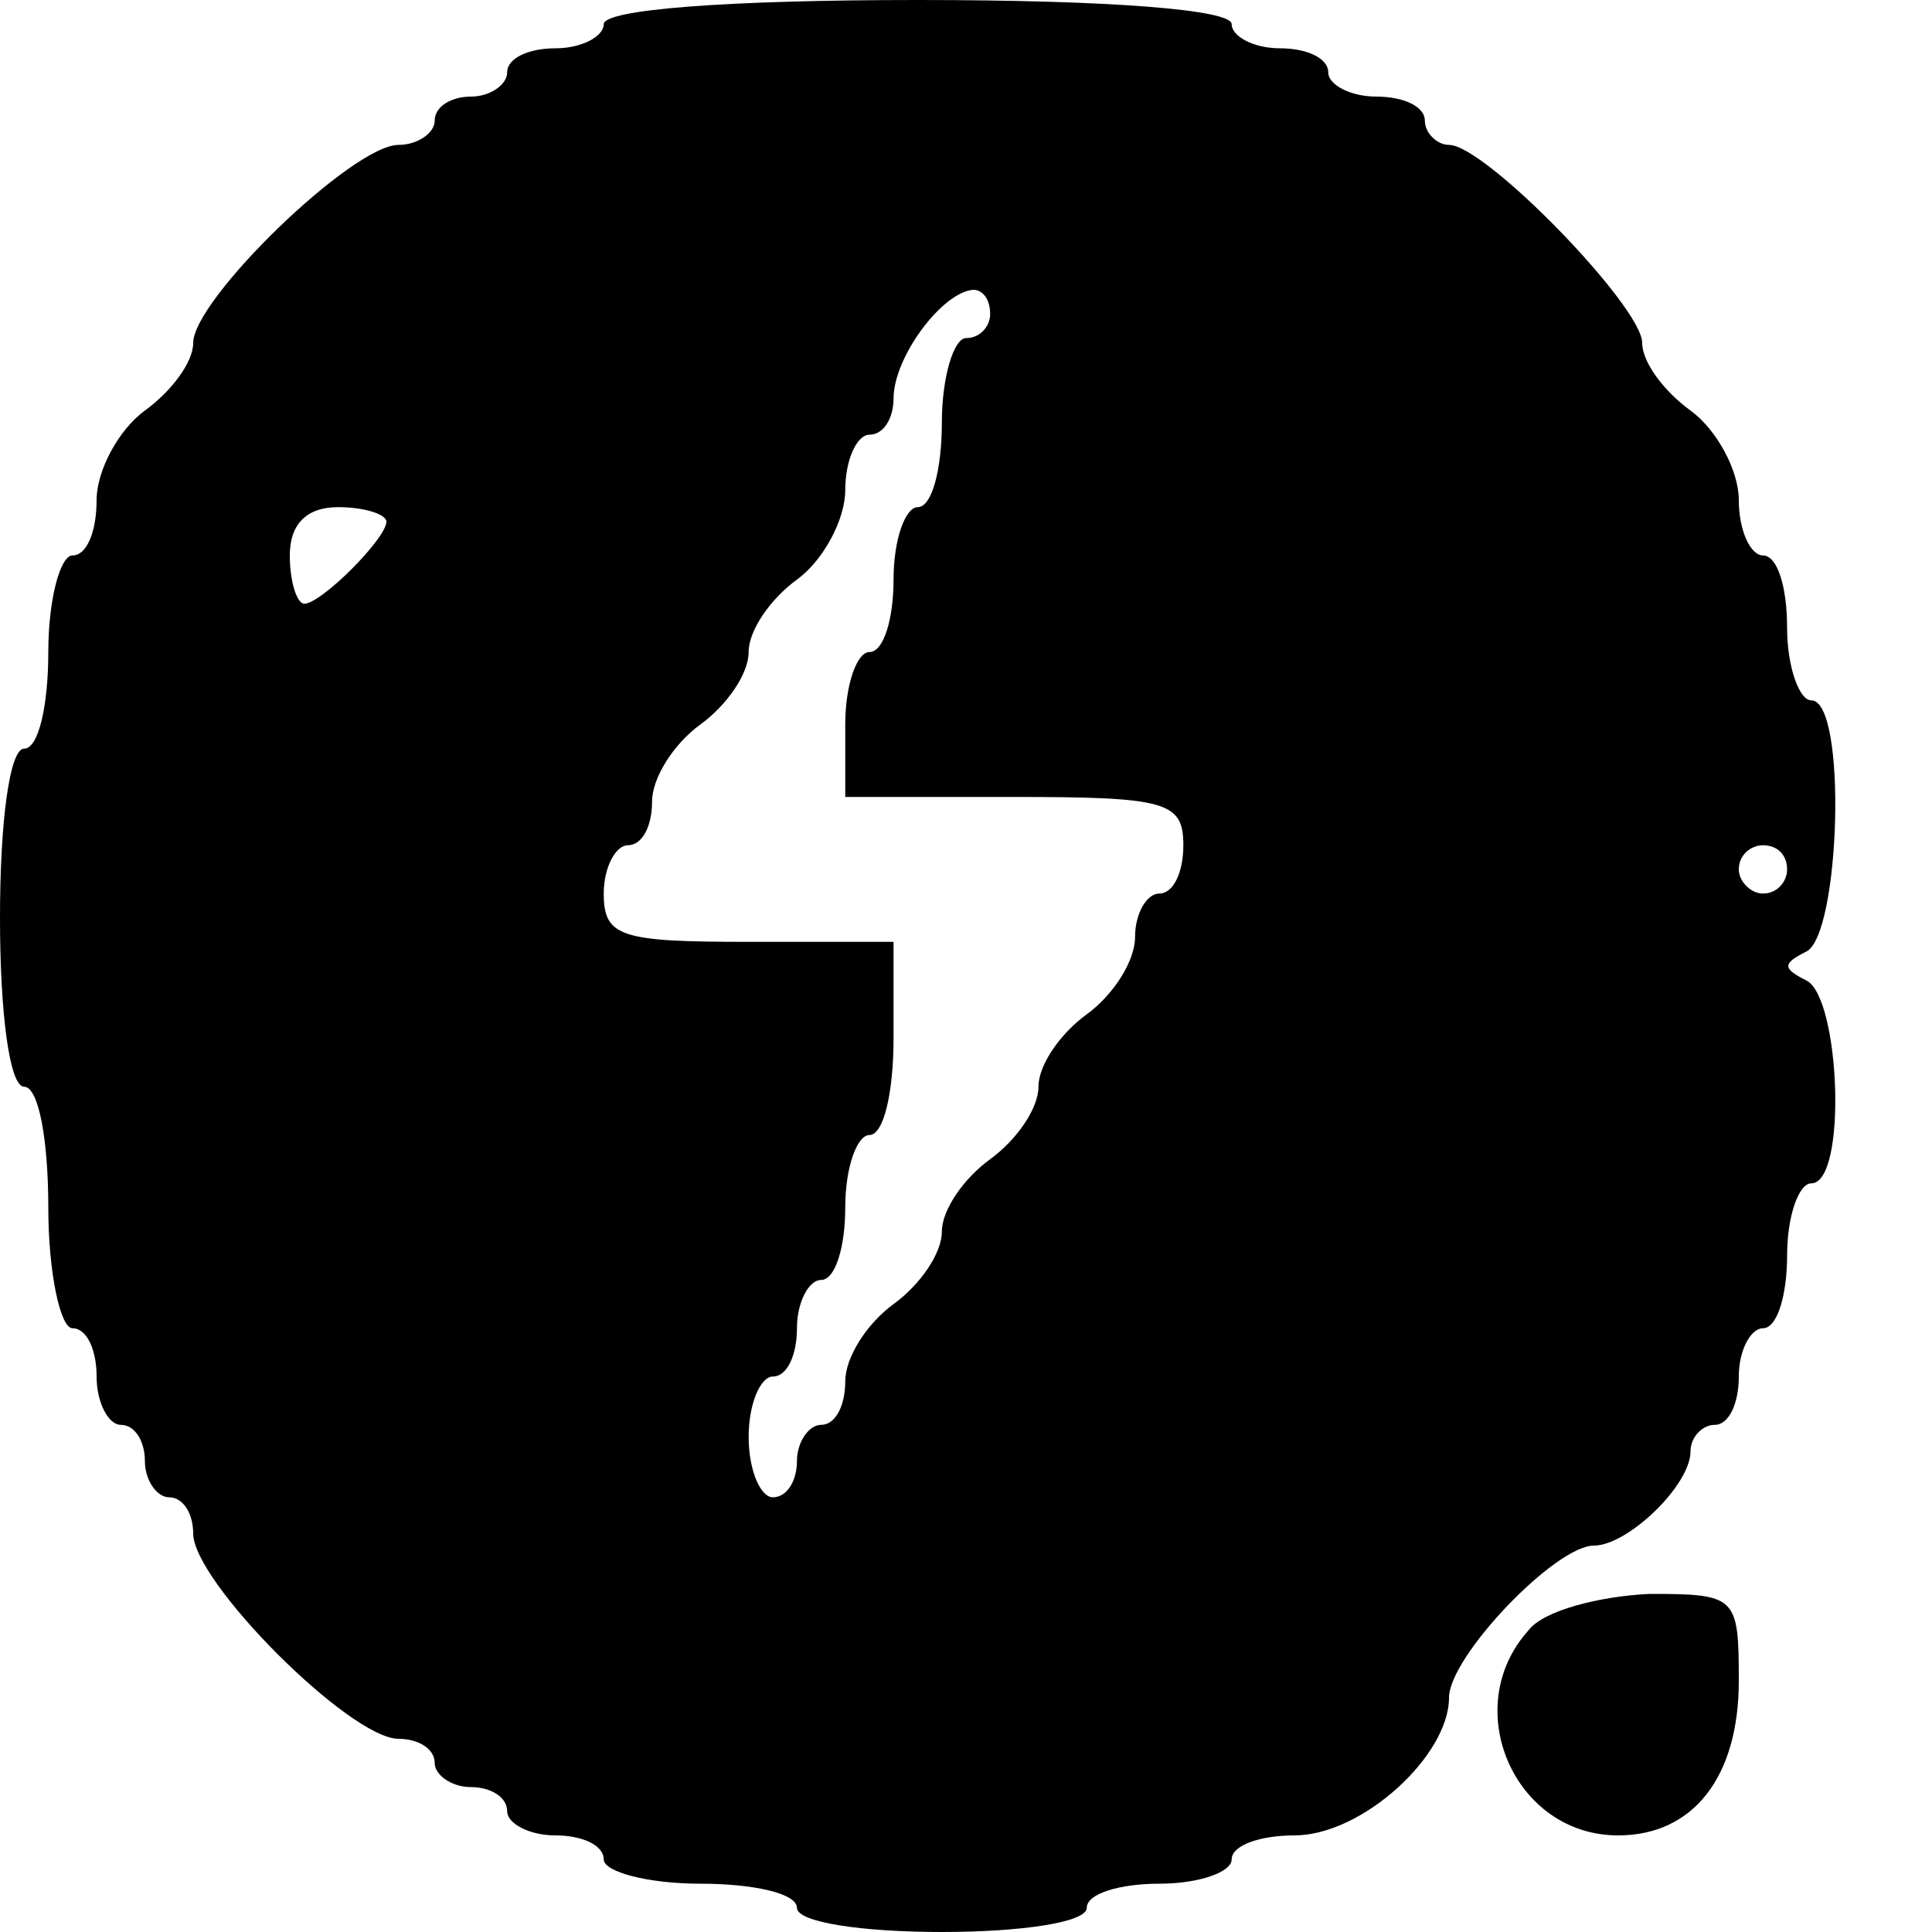 <?xml version="1.0" standalone="no"?>
<!DOCTYPE svg PUBLIC "-//W3C//DTD SVG 20010904//EN"
 "http://www.w3.org/TR/2001/REC-SVG-20010904/DTD/svg10.dtd">
<svg version="1.0" xmlns="http://www.w3.org/2000/svg"
 width="80pt" height="80pt" viewBox="0 0 80 80"
 preserveAspectRatio="xMidYMid meet">
<g transform="translate(0,80) scale(0.1,-0.1)"
fill="#000000" stroke="none">
<path d="M250 790 c0 -5 -9 -10 -20 -10 -11 0 -20 -4 -20 -10 0 -5 -7 -10 -15
-10 -8 0 -15 -4 -15 -10 0 -5 -7 -10 -15 -10 -19 0 -85 -64 -85 -82 0 -8 -9
-20 -20 -28 -11 -8 -20 -25 -20 -37 0 -13 -4 -23 -10 -23 -5 0 -10 -18 -10
-40 0 -22 -4 -40 -10 -40 -6 0 -10 -30 -10 -70 0 -40 4 -70 10 -70 6 0 10 -22
10 -50 0 -27 5 -50 10 -50 6 0 10 -9 10 -20 0 -11 5 -20 10 -20 6 0 10 -7 10
-15 0 -8 5 -15 10 -15 6 0 10 -7 10 -15 0 -20 65 -85 85 -85 8 0 15 -4 15 -10
0 -5 7 -10 15 -10 8 0 15 -4 15 -10 0 -5 9 -10 20 -10 11 0 20 -4 20 -10 0 -5
18 -10 40 -10 22 0 40 -4 40 -10 0 -6 27 -10 60 -10 33 0 60 4 60 10 0 6 14
10 30 10 17 0 30 5 30 10 0 6 12 10 26 10 28 0 64 33 64 57 0 17 44 63 60 63
14 0 40 25 40 39 0 6 5 11 10 11 6 0 10 9 10 20 0 11 5 20 10 20 6 0 10 14 10
30 0 17 5 30 10 30 15 0 12 77 -2 84 -10 5 -10 7 0 12 14 7 17 104 2 104 -5 0
-10 14 -10 30 0 17 -4 30 -10 30 -5 0 -10 10 -10 23 0 12 -9 29 -20 37 -11 8
-20 20 -20 28 0 15 -65 82 -80 82 -5 0 -10 5 -10 10 0 6 -9 10 -20 10 -11 0
-20 5 -20 10 0 6 -9 10 -20 10 -11 0 -20 5 -20 10 0 6 -50 10 -130 10 -80 0
-130 -4 -130 -10z m160 -120 c0 -5 -4 -10 -10 -10 -5 0 -10 -16 -10 -35 0 -19
-4 -35 -10 -35 -5 0 -10 -13 -10 -30 0 -16 -4 -30 -10 -30 -5 0 -10 -13 -10
-30 l0 -30 70 0 c63 0 70 -2 70 -20 0 -11 -4 -20 -10 -20 -5 0 -10 -8 -10 -18
0 -10 -9 -24 -20 -32 -11 -8 -20 -21 -20 -30 0 -9 -9 -22 -20 -30 -11 -8 -20
-21 -20 -30 0 -9 -9 -22 -20 -30 -11 -8 -20 -22 -20 -32 0 -10 -4 -18 -10 -18
-5 0 -10 -7 -10 -15 0 -8 -4 -15 -10 -15 -5 0 -10 11 -10 25 0 14 5 25 10 25
6 0 10 9 10 20 0 11 5 20 10 20 6 0 10 14 10 30 0 17 5 30 10 30 6 0 10 18 10
40 l0 40 -60 0 c-53 0 -60 2 -60 20 0 11 5 20 10 20 6 0 10 8 10 18 0 10 9 24
20 32 11 8 20 21 20 30 0 9 9 22 20 30 11 8 20 25 20 37 0 13 5 23 10 23 6 0
10 7 10 15 0 17 20 44 33 45 4 0 7 -4 7 -10z m-250 -86 c0 -7 -27 -34 -34 -34
-3 0 -6 9 -6 20 0 13 7 20 20 20 11 0 20 -3 20 -6z m580 -144 c0 -5 -4 -10
-10 -10 -5 0 -10 5 -10 10 0 6 5 10 10 10 6 0 10 -4 10 -10z"/>
<path d="M633 125 c-29 -32 -6 -85 37 -85 31 0 50 24 50 64 0 35 -1 36 -37 36
-21 -1 -44 -7 -50 -15z"/>
</g>
</svg>
